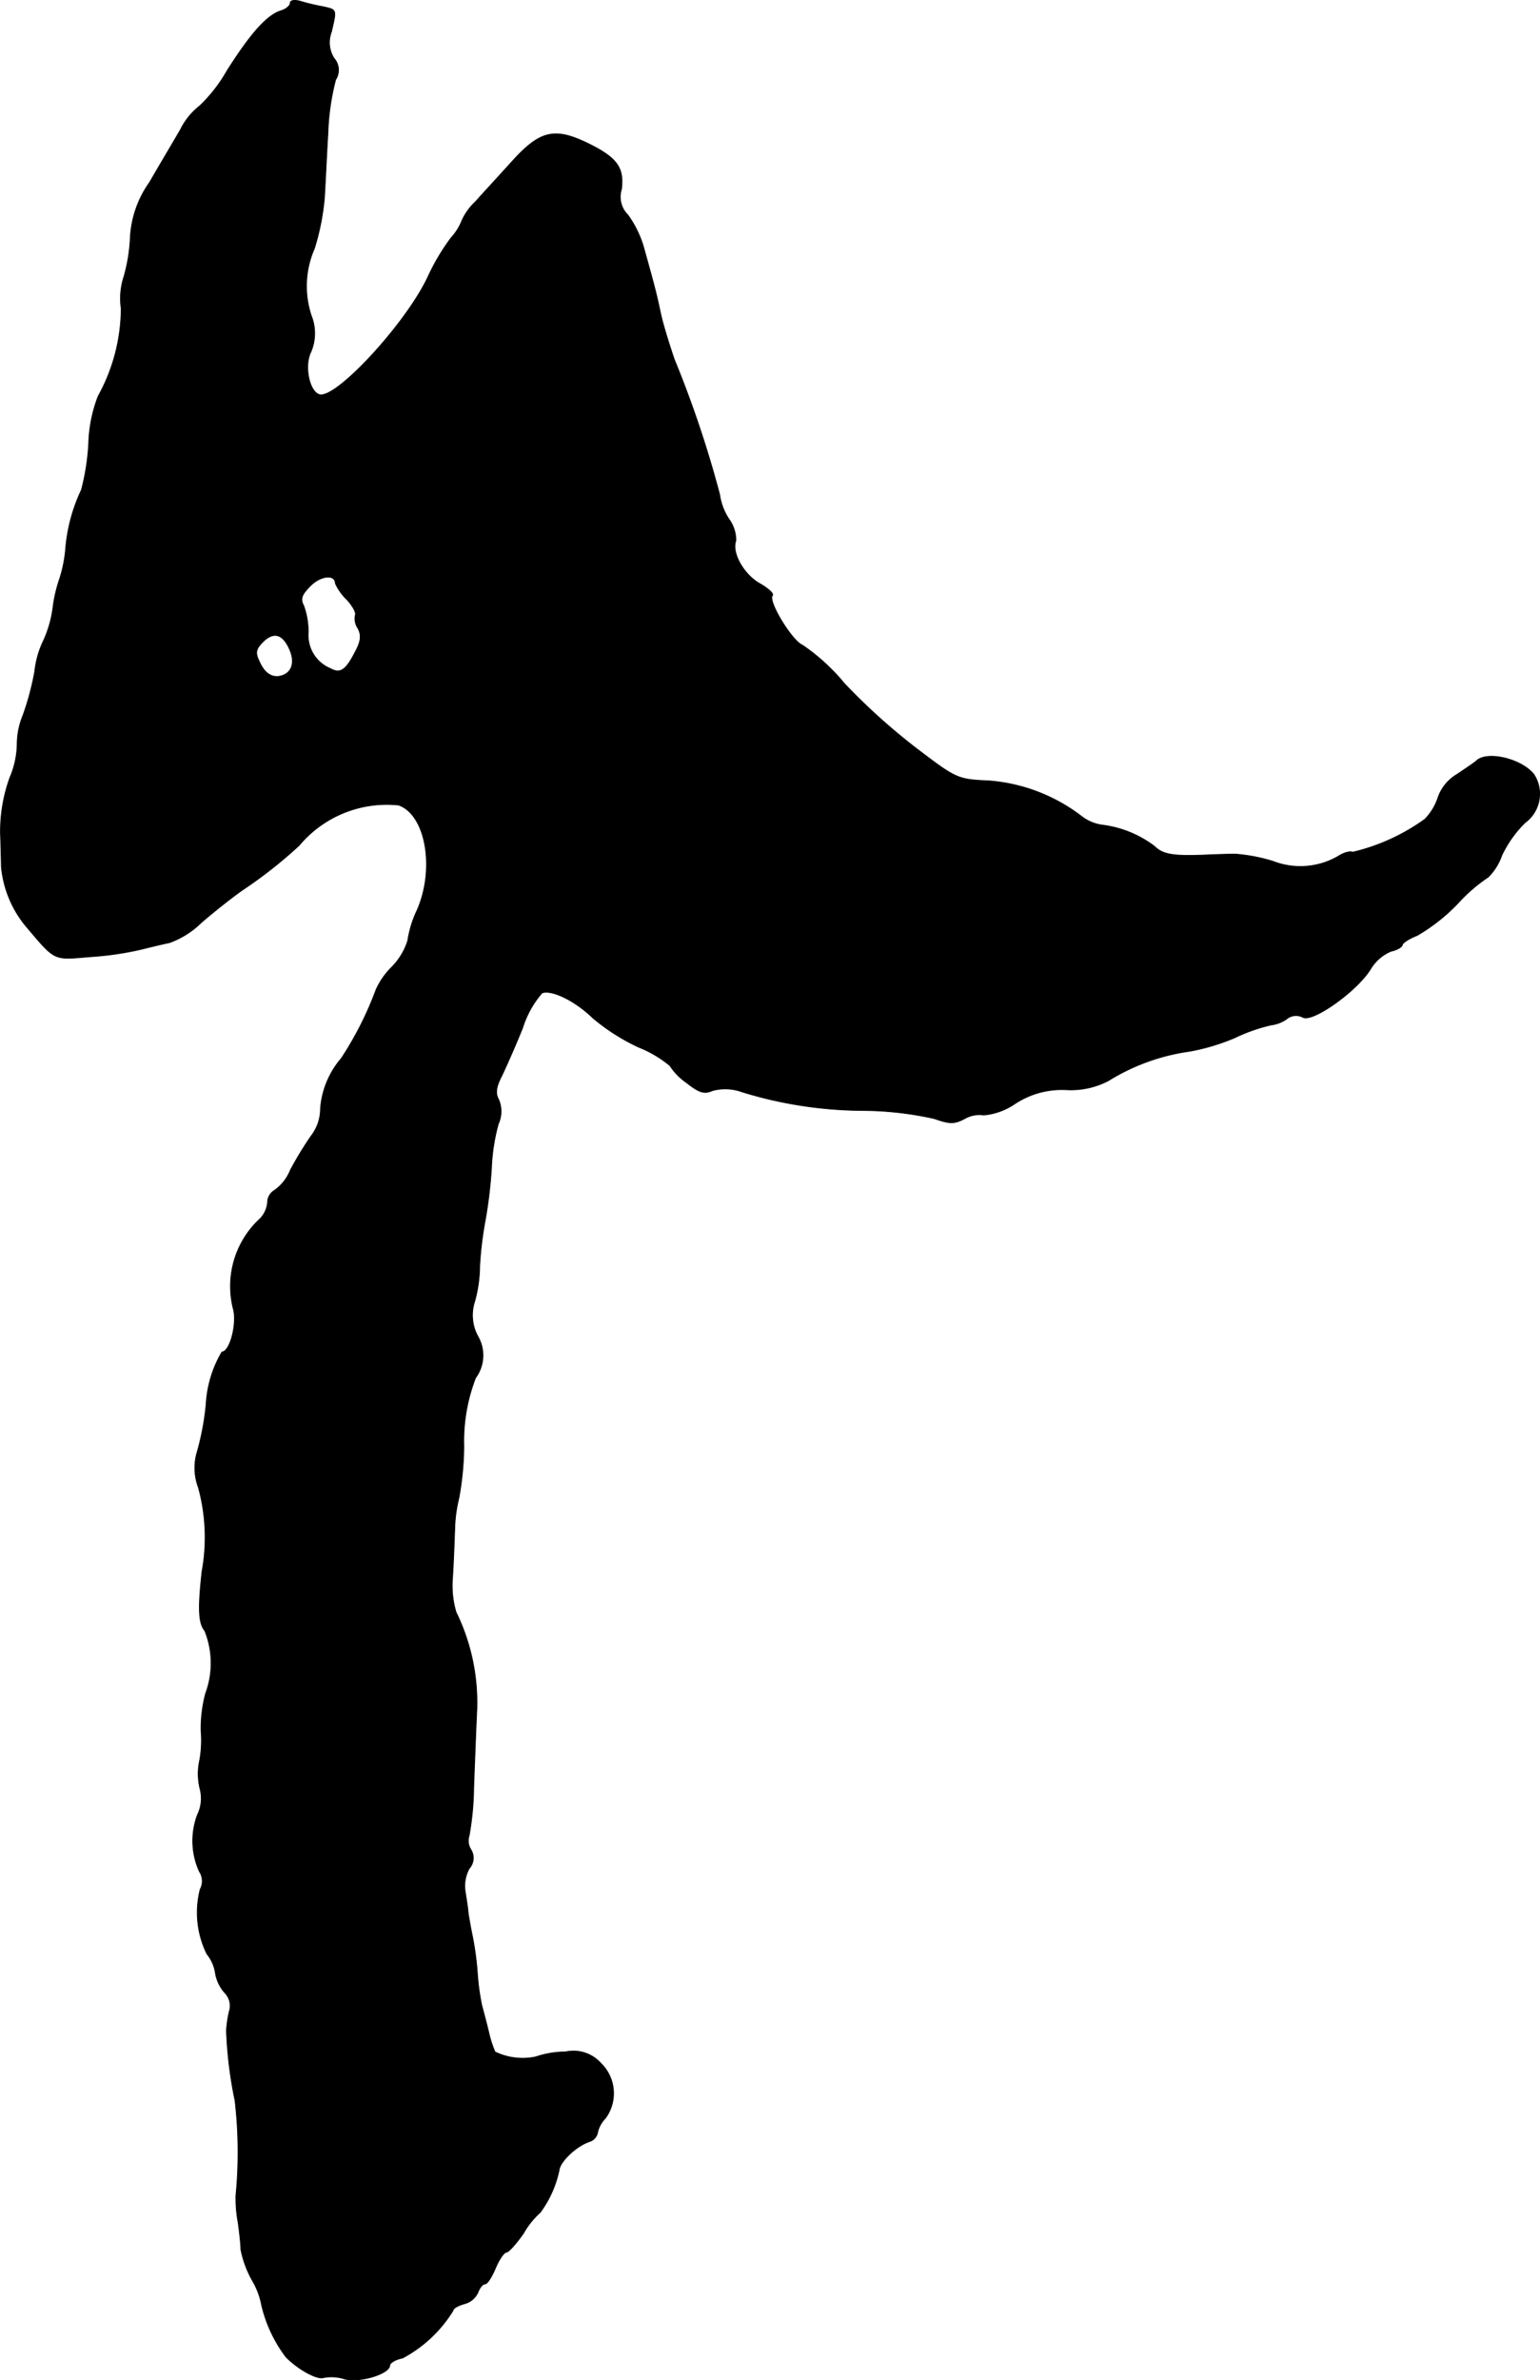<?xml version="1.0" encoding="UTF-8"?>
<svg xmlns="http://www.w3.org/2000/svg"
     version="1.1"
     width="7.279mm"
     height="11.243mm"
     viewBox="0 0 20.632 31.871">
   <defs>
      <style type="text/css"><![CDATA[
      .a {
        stroke: #000;
        stroke-linecap: round;
        stroke-linejoin: round;
        stroke-width: 0.01px;
      }
    ]]></style>
   </defs>
   <path class="a"
         d="M3.887.042c0,.036-.061.085-.127.103-.188.061-.406.309-.721.806a2.022,2.022,0,0,1-.363.466.921.921,0,0,0-.26.321c-.091.157-.279.472-.412.703a1.401,1.401,0,0,0-.26.757,2.255,2.255,0,0,1-.085.509.934.934,0,0,0-.036.424,2.453,2.453,0,0,1-.309,1.175,1.912,1.912,0,0,0-.127.636,3.069,3.069,0,0,1-.097.618,2.272,2.272,0,0,0-.212.793,1.808,1.808,0,0,1-.079.394,1.908,1.908,0,0,0-.091.394A1.558,1.558,0,0,1,.586,8.57a1.238,1.238,0,0,0-.121.418,3.682,3.682,0,0,1-.157.588A1.022,1.022,0,0,0,.229,9.957a1.177,1.177,0,0,1-.097.454,2.124,2.124,0,0,0-.127.733c.006.194.012.406.012.46A1.461,1.461,0,0,0,.344,12.398c.406.478.363.454.866.412a4.184,4.184,0,0,0,.672-.097c.121-.03.297-.073.388-.091a1.188,1.188,0,0,0,.424-.267c.139-.121.388-.321.551-.436a6.115,6.115,0,0,0,.763-.6,1.529,1.529,0,0,1,1.333-.539c.363.127.491.848.248,1.405a1.465,1.465,0,0,0-.127.412.887.887,0,0,1-.212.351,1.001,1.001,0,0,0-.212.303,4.543,4.543,0,0,1-.466.921,1.168,1.168,0,0,0-.279.672.597.597,0,0,1-.127.369,4.655,4.655,0,0,0-.279.46.602.602,0,0,1-.212.267.186.186,0,0,0-.091.157.357.357,0,0,1-.097.218,1.23,1.23,0,0,0-.357,1.23c.042.206-.055.557-.157.557a1.545,1.545,0,0,0-.212.697,3.501,3.501,0,0,1-.127.666.748.748,0,0,0,.024.454,2.523,2.523,0,0,1,.048,1.121c-.055.491-.048.697.036.793a1.161,1.161,0,0,1,.012.842,1.814,1.814,0,0,0-.061.503,1.493,1.493,0,0,1-.018.388.841.841,0,0,0,.006.394.495.495,0,0,1-.036.339.991.991,0,0,0,.024.757.234.234,0,0,1,.012.242,1.255,1.255,0,0,0,.091.866.529.529,0,0,1,.115.267.531.531,0,0,0,.121.248.251.251,0,0,1,.061.26,1.632,1.632,0,0,0-.036.248,5.528,5.528,0,0,0,.115.939,5.996,5.996,0,0,1,.012,1.272,1.767,1.767,0,0,0,.03.363c.018.133.036.291.036.357a1.398,1.398,0,0,0,.151.412,1.01,1.01,0,0,1,.127.333A1.85,1.85,0,0,0,3.833,31.562c.17.17.418.303.503.273a.575.575,0,0,1,.279.018c.194.055.606-.067.606-.182,0-.03.073-.079.17-.097a1.772,1.772,0,0,0,.678-.636c0-.03.067-.067.151-.091a.274.274,0,0,0,.182-.151c.024-.061.061-.115.097-.115.03,0,.091-.097.139-.212s.115-.212.145-.212.133-.115.23-.254a1.092,1.092,0,0,1,.224-.279,1.465,1.465,0,0,0,.254-.569c.012-.115.236-.327.412-.382a.157.157,0,0,0,.103-.121.391.391,0,0,1,.103-.188.561.561,0,0,0-.061-.739.493.493,0,0,0-.472-.151,1.27,1.27,0,0,0-.4.067.849.849,0,0,1-.545-.067,1.517,1.517,0,0,1-.085-.267c-.03-.127-.073-.285-.091-.351a3.19,3.19,0,0,1-.061-.454,4.068,4.068,0,0,0-.067-.485c-.018-.085-.042-.218-.055-.303-.006-.085-.03-.218-.042-.303a.492.492,0,0,1,.055-.291.212.212,0,0,0,.024-.254.219.219,0,0,1-.024-.188,3.889,3.889,0,0,0,.061-.648c.012-.321.03-.793.042-1.042a2.753,2.753,0,0,0-.279-1.302A1.249,1.249,0,0,1,6.062,21.132c.012-.182.024-.485.03-.672a1.899,1.899,0,0,1,.055-.4,4.007,4.007,0,0,0,.067-.69,2.35,2.35,0,0,1,.157-.921.507.507,0,0,0,.03-.557.589.589,0,0,1-.042-.466,1.812,1.812,0,0,0,.067-.472,4.683,4.683,0,0,1,.073-.606,6.305,6.305,0,0,0,.085-.709,2.607,2.607,0,0,1,.091-.588.406.406,0,0,0,.006-.327c-.048-.085-.036-.17.042-.321.055-.115.182-.4.279-.642a1.301,1.301,0,0,1,.26-.466c.127-.048.442.103.678.333a2.73,2.73,0,0,0,.618.394,1.53,1.53,0,0,1,.418.248.814.814,0,0,0,.218.224c.176.139.242.157.351.109a.657.657,0,0,1,.4.018,5.58,5.58,0,0,0,1.617.248,4.487,4.487,0,0,1,.957.109c.206.073.267.073.406,0a.39.39,0,0,1,.254-.048.88.88,0,0,0,.418-.151,1.141,1.141,0,0,1,.684-.188,1.09,1.09,0,0,0,.569-.121,2.786,2.786,0,0,1,1.09-.394,2.857,2.857,0,0,0,.606-.182,2.291,2.291,0,0,1,.485-.17.462.462,0,0,0,.206-.079.196.196,0,0,1,.218-.024c.133.073.733-.357.909-.648a.581.581,0,0,1,.273-.236c.085-.018.151-.061.151-.085s.091-.085.2-.127a2.498,2.498,0,0,0,.545-.43,2.142,2.142,0,0,1,.406-.351.759.759,0,0,0,.182-.291,1.546,1.546,0,0,1,.309-.436.477.477,0,0,0,.121-.648c-.164-.206-.612-.315-.763-.188-.03.03-.151.109-.267.188a.582.582,0,0,0-.254.309.75.75,0,0,1-.176.291,2.719,2.719,0,0,1-.969.442c-.03-.018-.121.006-.194.055a1.01,1.01,0,0,1-.872.067,2.286,2.286,0,0,0-.509-.097c-.085,0-.26.006-.394.012-.436.018-.575-.006-.684-.115a1.46,1.46,0,0,0-.697-.285.58.58,0,0,1-.279-.115,2.335,2.335,0,0,0-1.248-.478c-.418-.018-.436-.03-.963-.43a8.402,8.402,0,0,1-.969-.872,2.683,2.683,0,0,0-.563-.515c-.139-.055-.472-.6-.4-.666.018-.024-.061-.097-.182-.164-.212-.127-.369-.412-.309-.569a.48.48,0,0,0-.091-.285.798.798,0,0,1-.127-.333,14.476,14.476,0,0,0-.606-1.805c-.067-.194-.151-.466-.182-.606-.061-.285-.079-.357-.218-.854a1.409,1.409,0,0,0-.224-.478.34.34,0,0,1-.085-.345c.036-.291-.061-.424-.46-.618-.442-.212-.636-.164-1.012.254-.17.188-.388.424-.485.533a.789.789,0,0,0-.182.254.745.745,0,0,1-.145.23,2.873,2.873,0,0,0-.309.521c-.291.624-1.248,1.66-1.46,1.575-.133-.048-.2-.388-.109-.569a.636.636,0,0,0,.006-.485,1.251,1.251,0,0,1,.042-.902,3.246,3.246,0,0,0,.133-.666c.012-.182.03-.581.048-.884a3.236,3.236,0,0,1,.103-.709A.236.236,0,0,0,4.475.781.393.393,0,0,1,4.439.429c.073-.309.073-.297-.109-.339A2.794,2.794,0,0,1,4.027.018C3.942-.007,3.887.005,3.887.042Zm.606,7.771a.687.687,0,0,0,.151.212c.079.085.133.182.115.212a.233.233,0,0,0,.036.176c.048.091.042.17-.036.315-.127.248-.2.297-.333.224a.482.482,0,0,1-.297-.485,1.031,1.031,0,0,0-.061-.357c-.048-.091-.03-.145.091-.267.139-.139.333-.157.333-.03ZM3.875,8.685c.079.17.042.309-.085.357s-.242-.012-.315-.182c-.061-.121-.048-.17.048-.267C3.663,8.455,3.784,8.485,3.875,8.685Z"/>
</svg>
